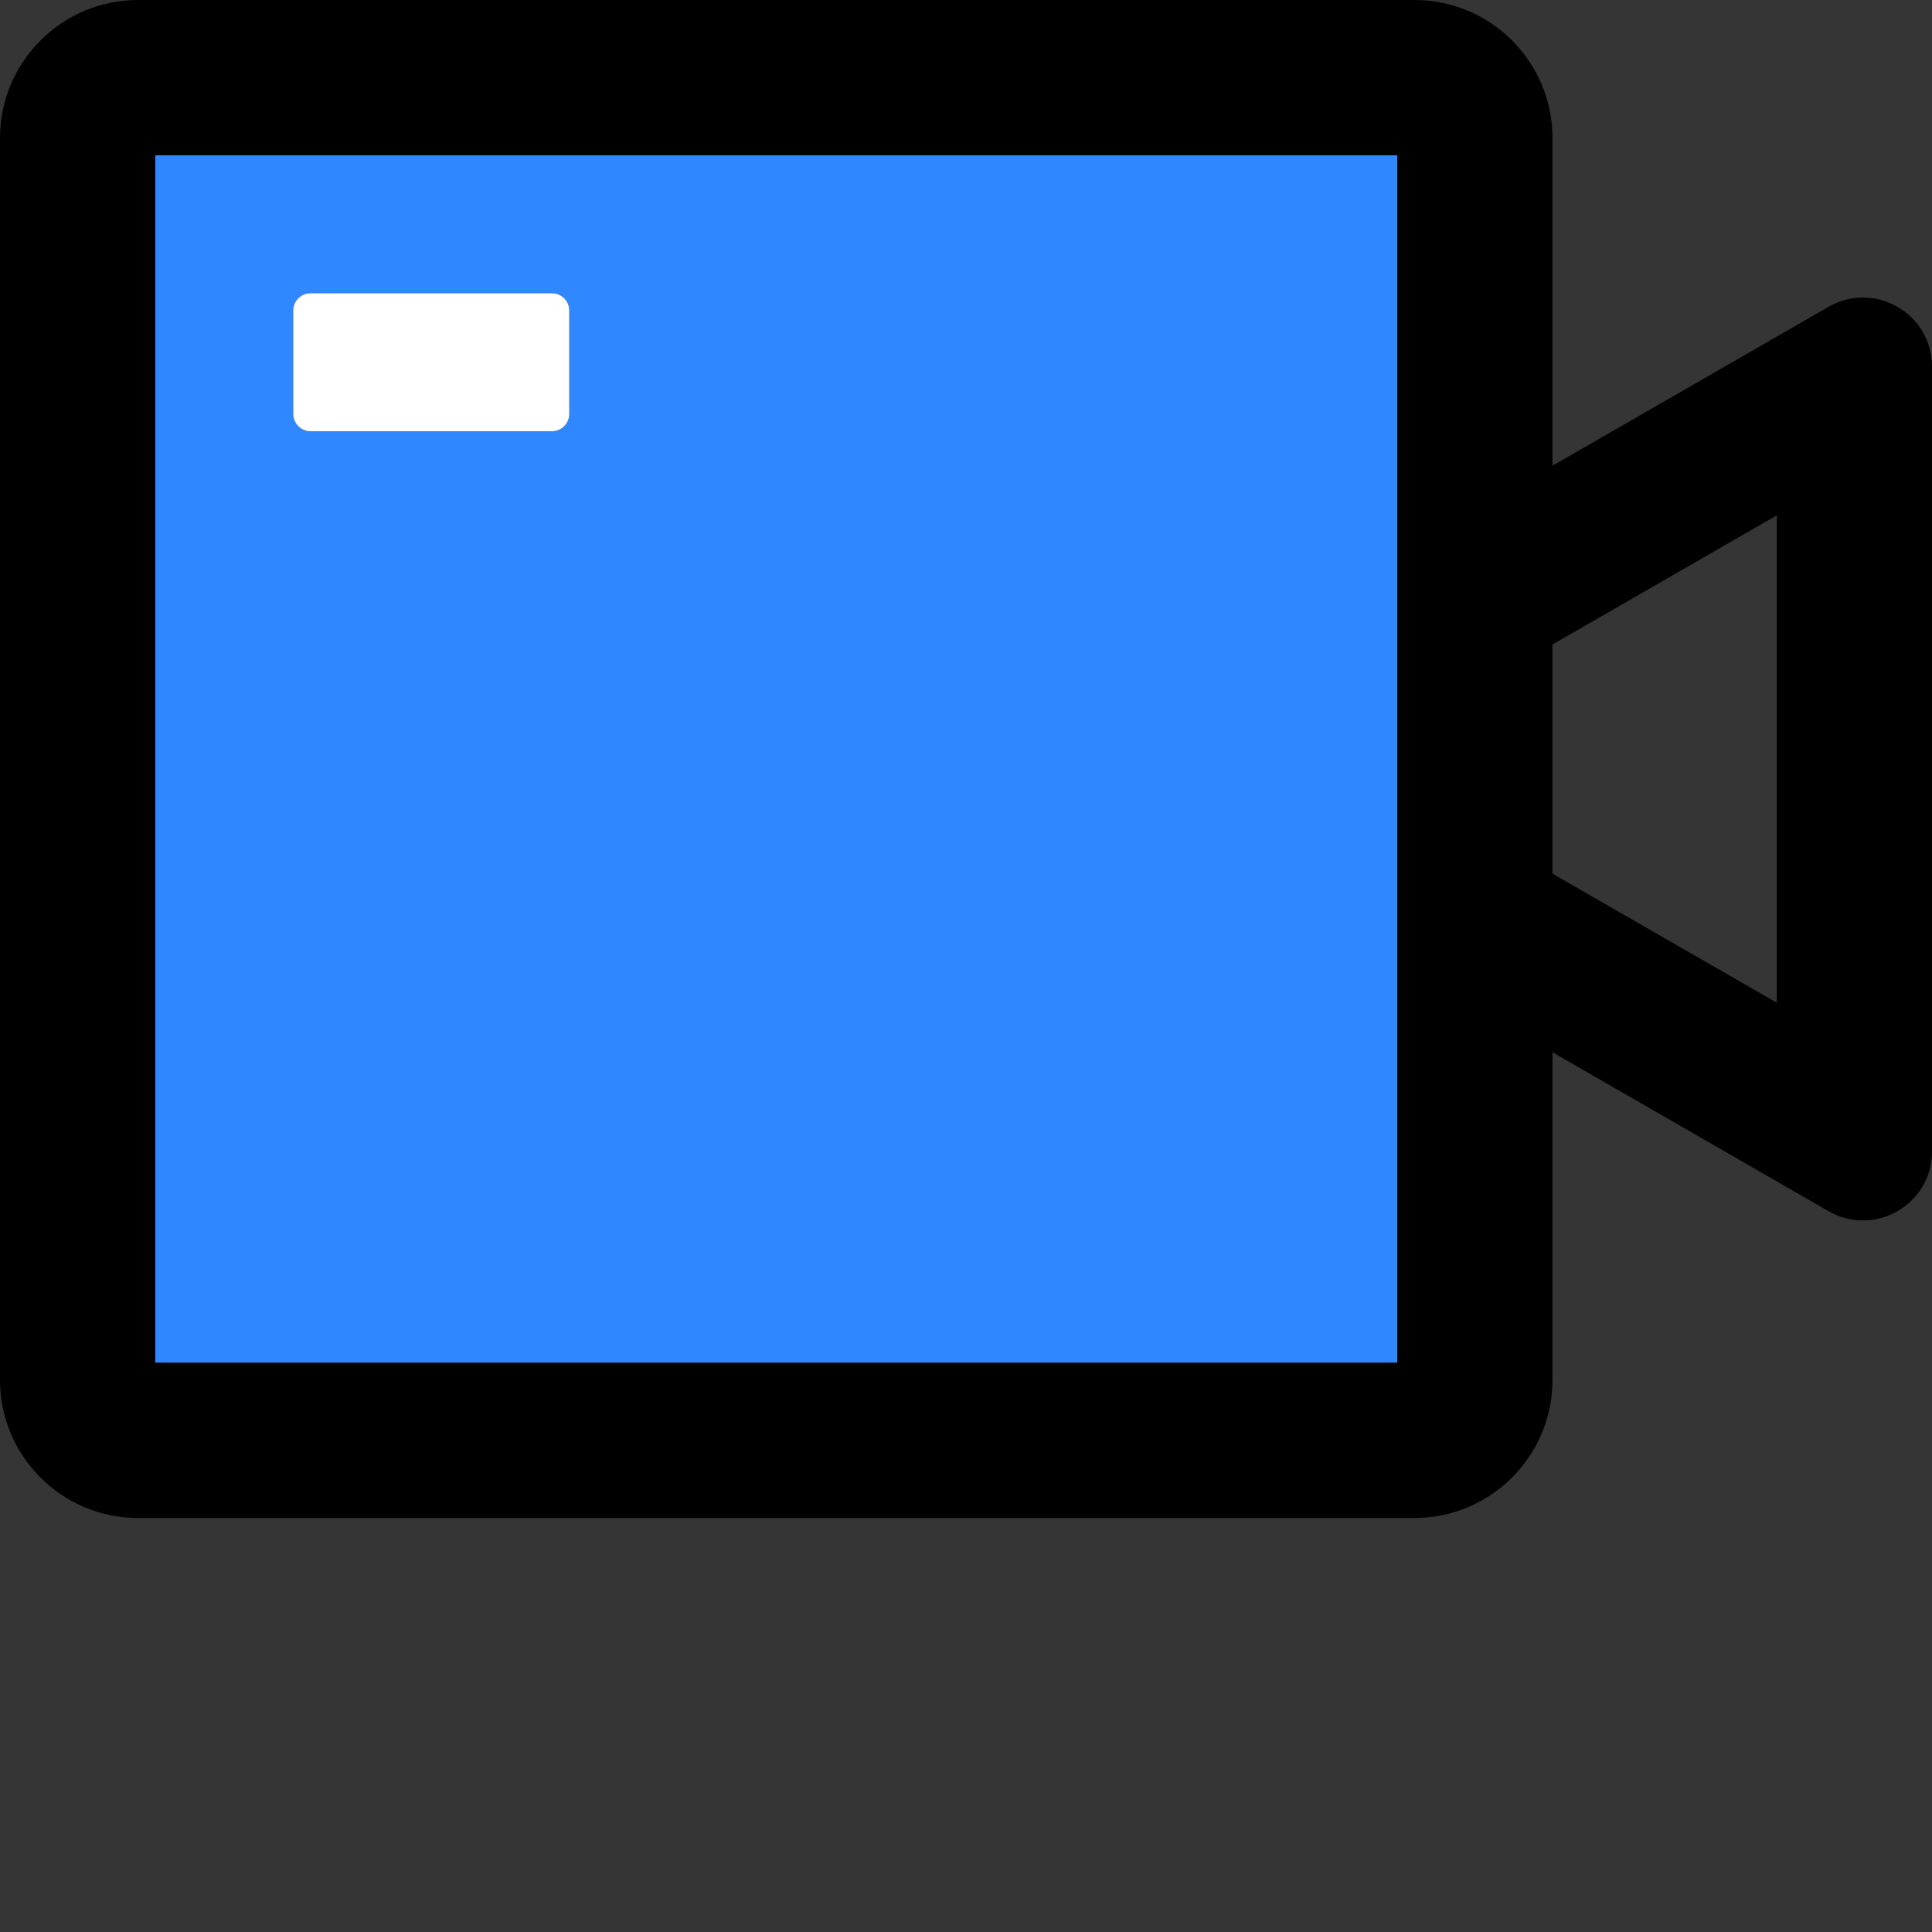 <svg width="48" height="48" viewBox="0 0 48 48" fill="none" xmlns="http://www.w3.org/2000/svg">
  <rect x="0" y="0" width="48" height="48" fill="#333333" stroke="none"/>
  <rect width="48" height="48" fill="white" fill-opacity="0.01"/>
  <path d="M3.857,33.857 L34.714,33.857 L34.714,3.857 L3.857,3.857 L3.857,33.857 Z M7.286,7.714 C7.286,7.479 7.479,7.286 7.714,7.286 L13.714,7.286 C13.95,7.286 14.143,7.479 14.143,7.714 L14.143,10.286 C14.143,10.521 13.95,10.714 13.714,10.714 L7.714,10.714 C7.479,10.714 7.286,10.521 7.286,10.286 L7.286,7.714 Z" fill="#2F88FF"></path>
  <path d="M45.429,7.623 L38.571,11.571 L38.571,3.429 C38.571,1.538 37.034,0 35.143,0 L3.429,0 C1.538,0 0,1.538 0,3.429 L0,34.286 C0,36.177 1.538,37.714 3.429,37.714 L35.143,37.714 C37.034,37.714 38.571,36.177 38.571,34.286 L38.571,26.143 L45.429,30.091 C46.57,30.75 48,29.925 48,28.613 L48,9.107 C48,7.789 46.57,6.964 45.429,7.623 Z M34.714,33.857 L3.857,33.857 L3.857,3.857 L34.714,3.857 L34.714,33.857 Z M44.143,24.911 L38.571,21.707 L38.571,16.012 L44.143,12.804 L44.143,24.911 Z" fill="#000"></path>
  <path d="M7.714,10.714 L13.714,10.714 C13.95,10.714 14.143,10.521 14.143,10.286 L14.143,7.714 C14.143,7.479 13.95,7.286 13.714,7.286 L7.714,7.286 C7.479,7.286 7.286,7.479 7.286,7.714 L7.286,10.286 C7.286,10.521 7.479,10.714 7.714,10.714 Z" fill="#FFF"></path>
</svg>
